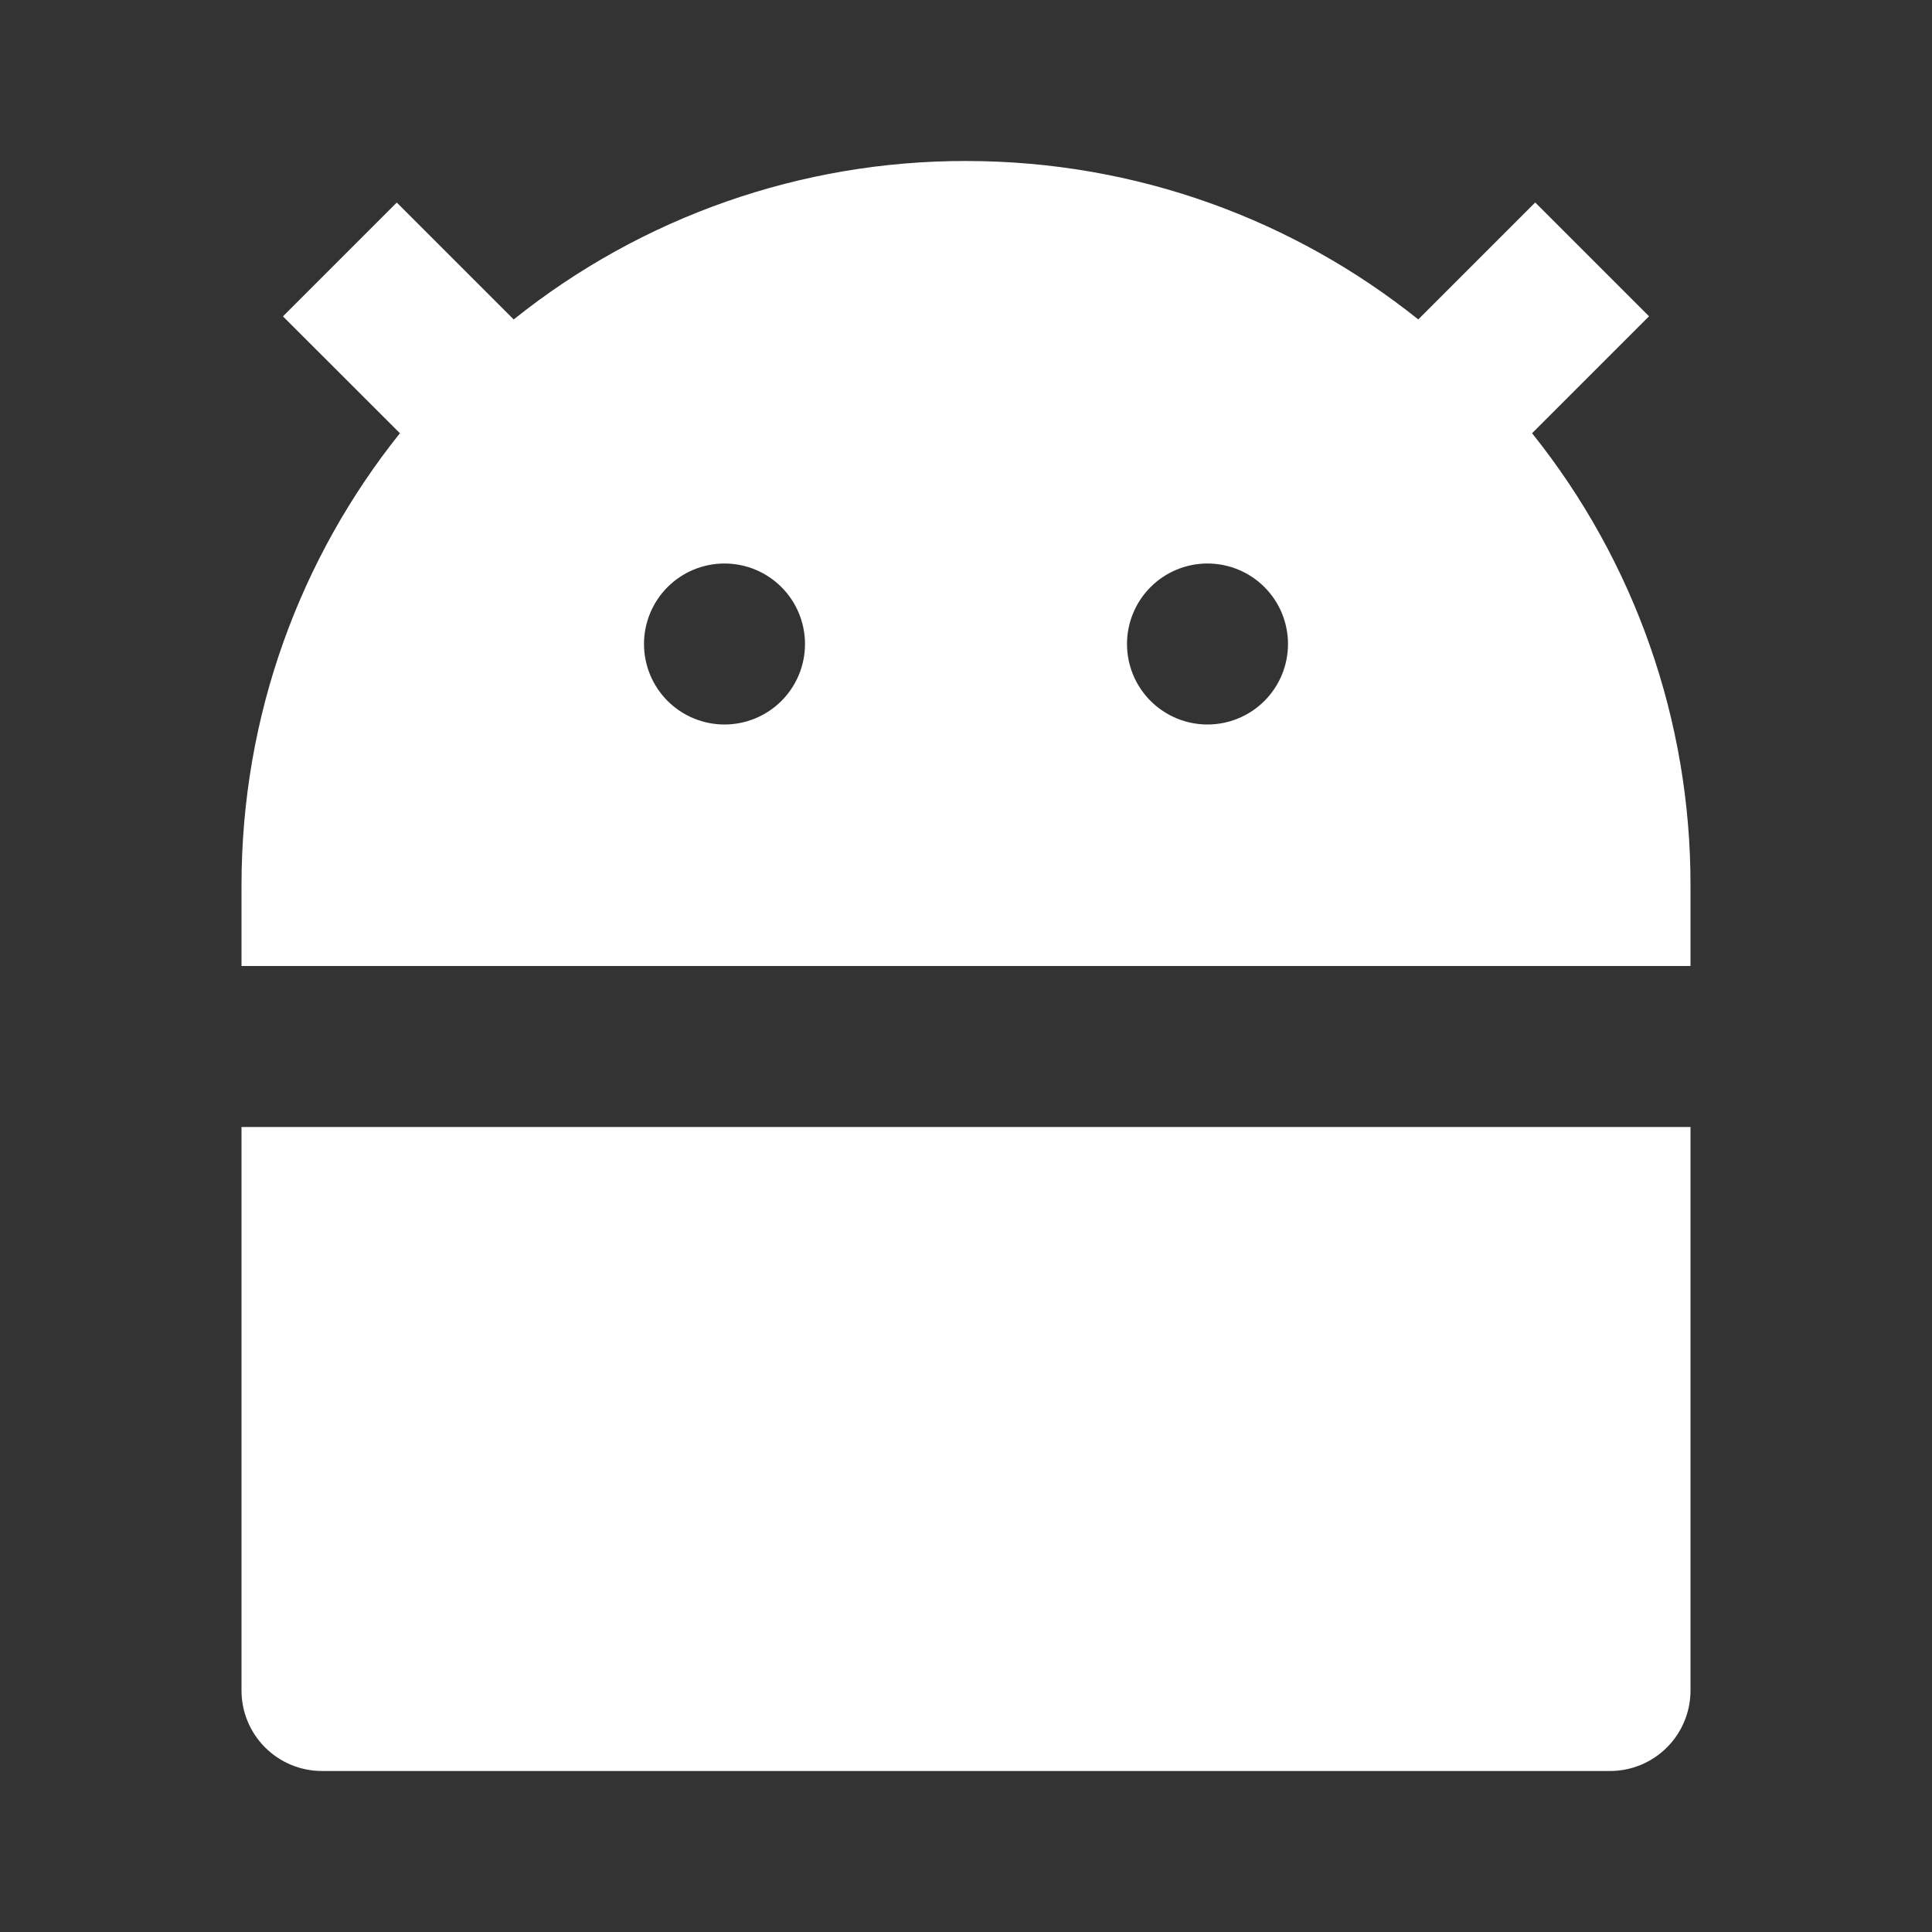 <svg width="129" height="129" viewBox="0 0 129 129" fill="none" xmlns="http://www.w3.org/2000/svg">
<rect x="0" y="0" width="129" height="129" fill="#333333" stroke="none"/>
<path d="M34.303 21.328C42.87 14.464 53.523 10.733 64.5 10.75C75.922 10.75 86.419 14.706 94.697 21.328L102.507 13.518L110.107 21.118L102.297 28.928C109.161 37.495 112.893 48.148 112.875 59.125V64.5H16.125V59.125C16.125 47.703 20.081 37.206 26.703 28.928L18.893 21.124L26.493 13.524L34.303 21.333V21.328ZM16.125 75.25H112.875V112.875C112.875 114.301 112.309 115.668 111.301 116.676C110.293 117.684 108.926 118.25 107.5 118.25H21.5C20.075 118.25 18.707 117.684 17.699 116.676C16.691 115.668 16.125 114.301 16.125 112.875V75.25ZM48.375 48.375C49.8 48.375 51.168 47.809 52.176 46.801C53.184 45.793 53.75 44.426 53.75 43C53.75 41.575 53.184 40.207 52.176 39.199C51.168 38.191 49.8 37.625 48.375 37.625C46.95 37.625 45.582 38.191 44.574 39.199C43.566 40.207 43 41.575 43 43C43 44.426 43.566 45.793 44.574 46.801C45.582 47.809 46.95 48.375 48.375 48.375ZM80.625 48.375C82.05 48.375 83.418 47.809 84.426 46.801C85.434 45.793 86 44.426 86 43C86 41.575 85.434 40.207 84.426 39.199C83.418 38.191 82.05 37.625 80.625 37.625C79.2 37.625 77.832 38.191 76.824 39.199C75.816 40.207 75.25 41.575 75.25 43C75.25 44.426 75.816 45.793 76.824 46.801C77.832 47.809 79.2 48.375 80.625 48.375Z" fill="white"/>
</svg>